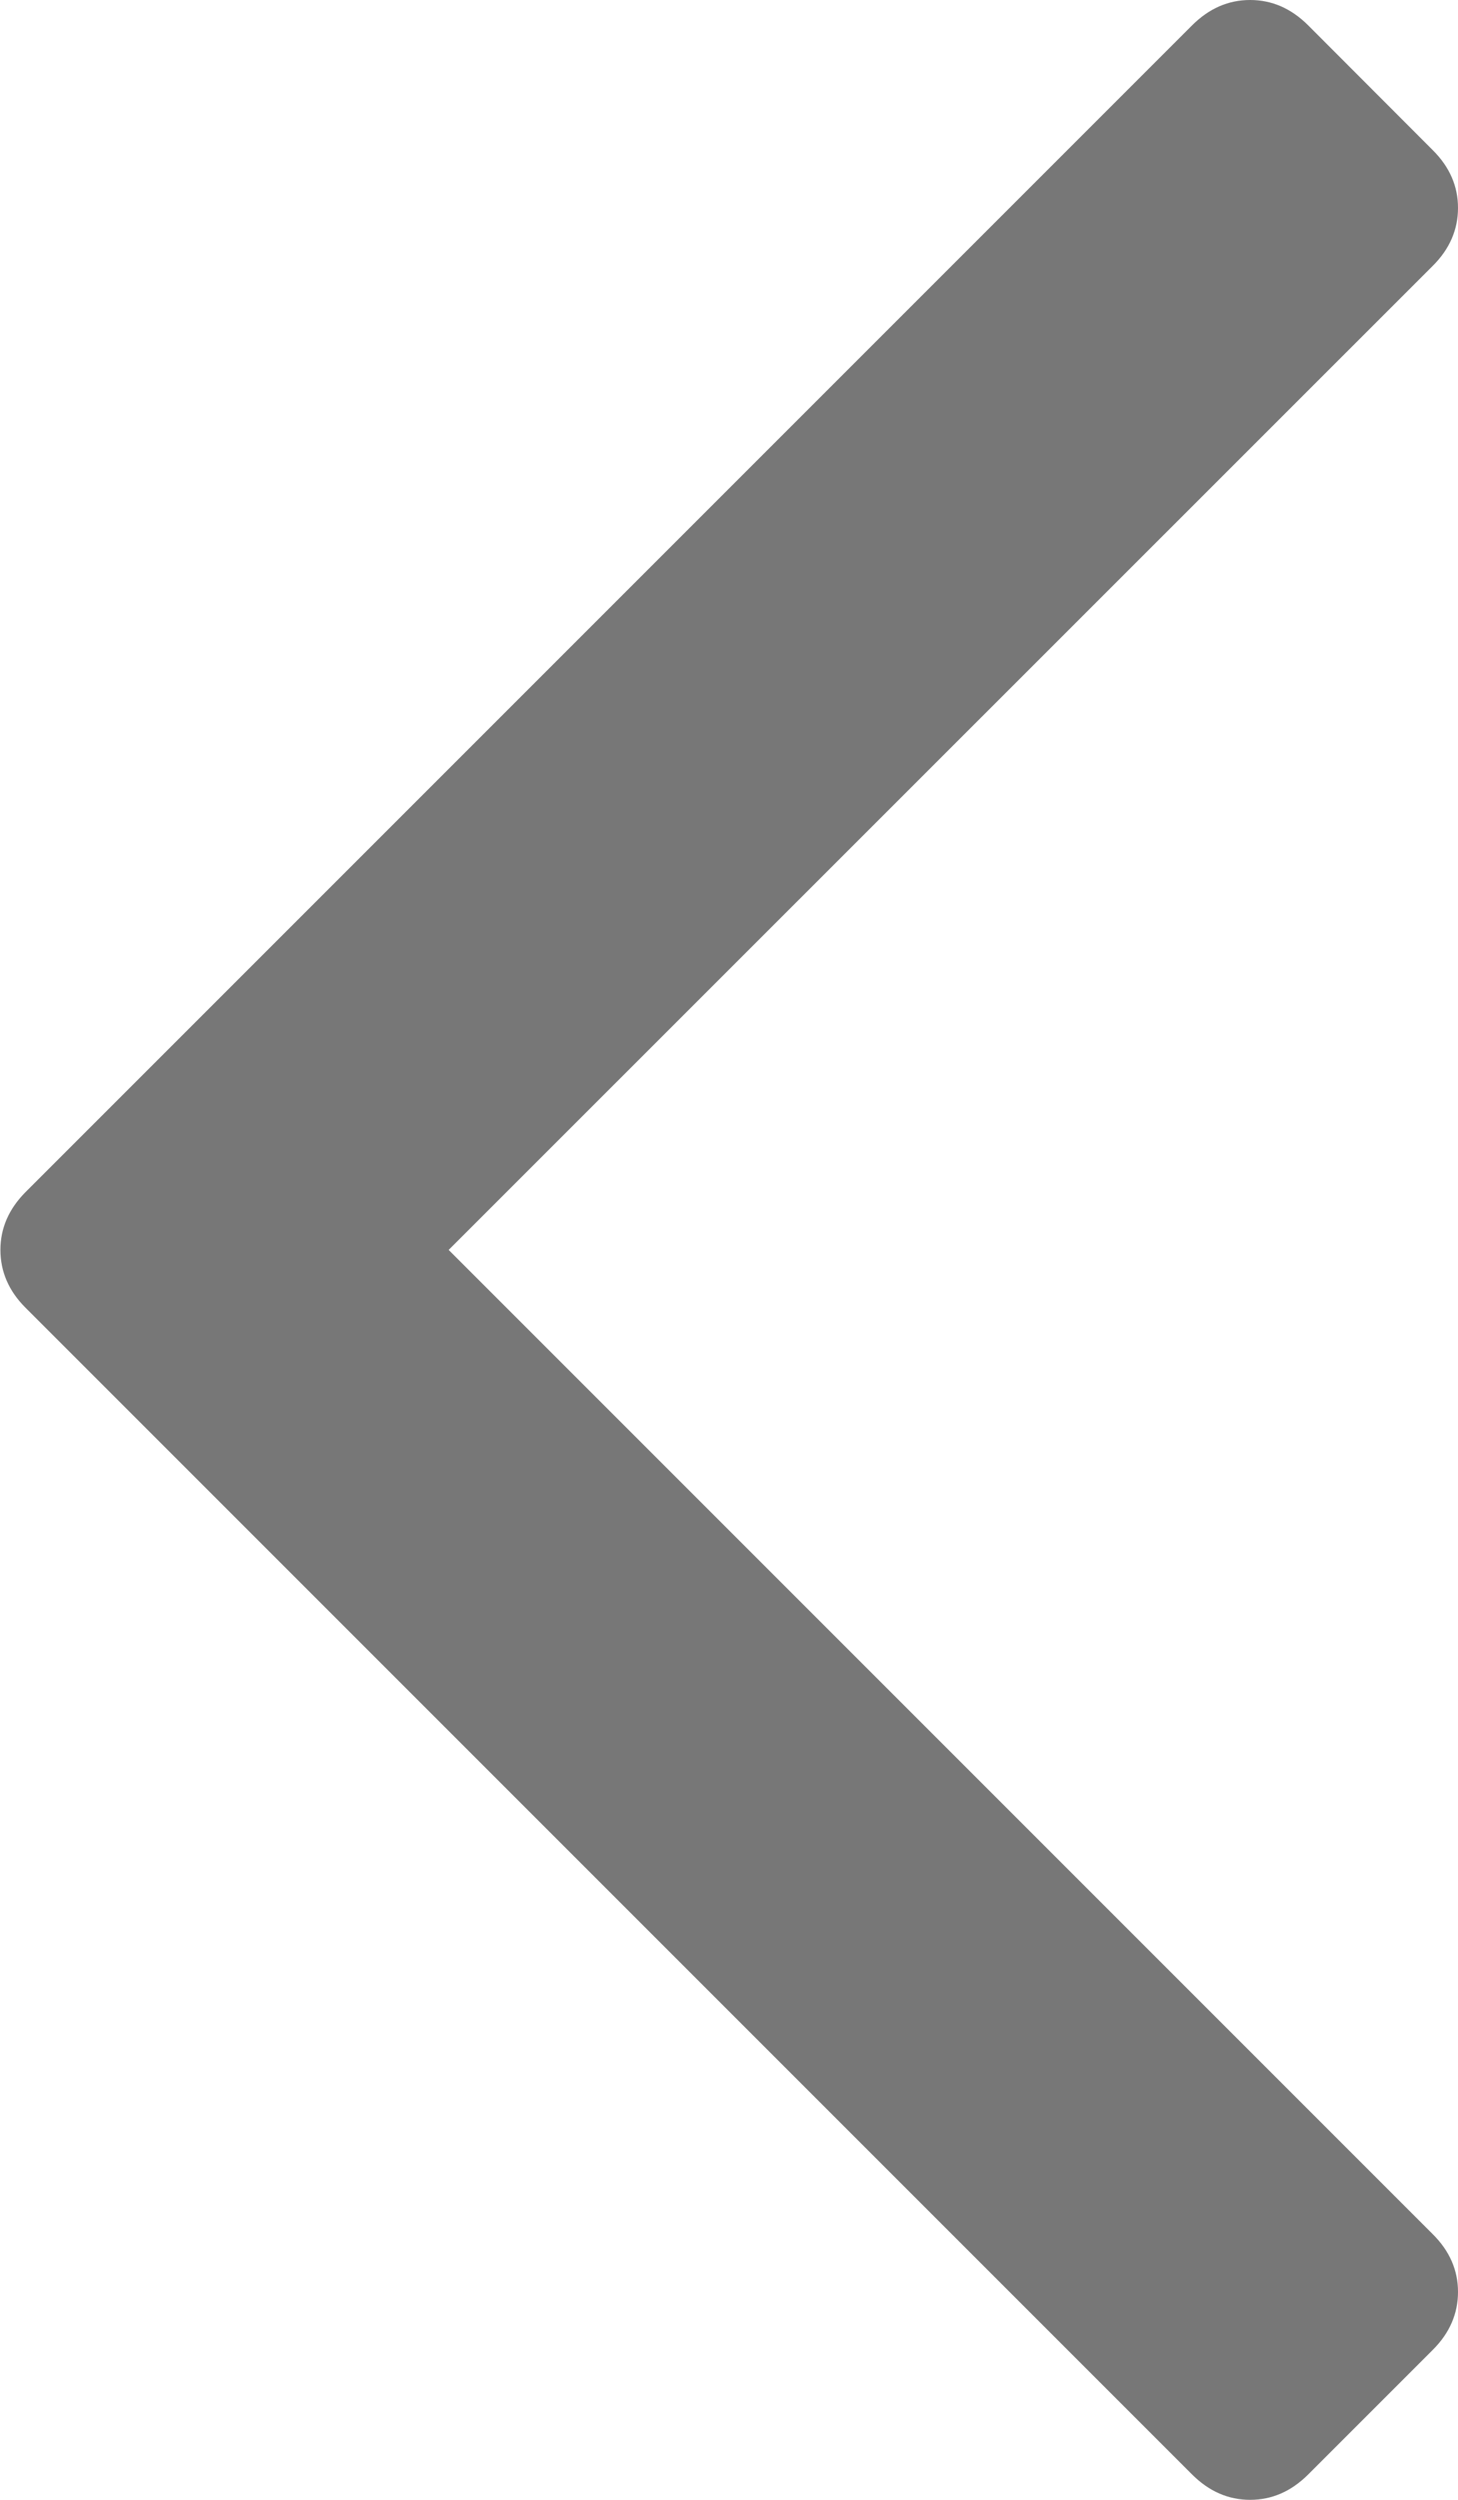 <svg width="7" height="12" viewBox="0 0 7 12" fill="none" xmlns="http://www.w3.org/2000/svg">
<g clip-path="url(#clip0)">
<path d="M0.002 6C0.002 5.896 0.042 5.804 0.122 5.723L5.725 0.12C5.806 0.04 5.898 0 6.002 0C6.106 0 6.198 0.04 6.279 0.12L6.88 0.722C6.96 0.802 7 0.894 7 0.998C7 1.102 6.96 1.195 6.88 1.275L2.154 6L6.88 10.726C6.96 10.806 7 10.898 7 11.002C7 11.106 6.96 11.199 6.88 11.279L6.279 11.88C6.198 11.96 6.106 12 6.002 12C5.898 12 5.806 11.96 5.725 11.88L0.122 6.277C0.042 6.197 0.002 6.104 0.002 6Z" fill="#777777"/>
</g>
<defs>
<clipPath id="clip0">
<rect width="6.998" height="12" transform="matrix(-1 0 0 1 7 0)" fill="white"/>
</clipPath>
</defs>
</svg>
